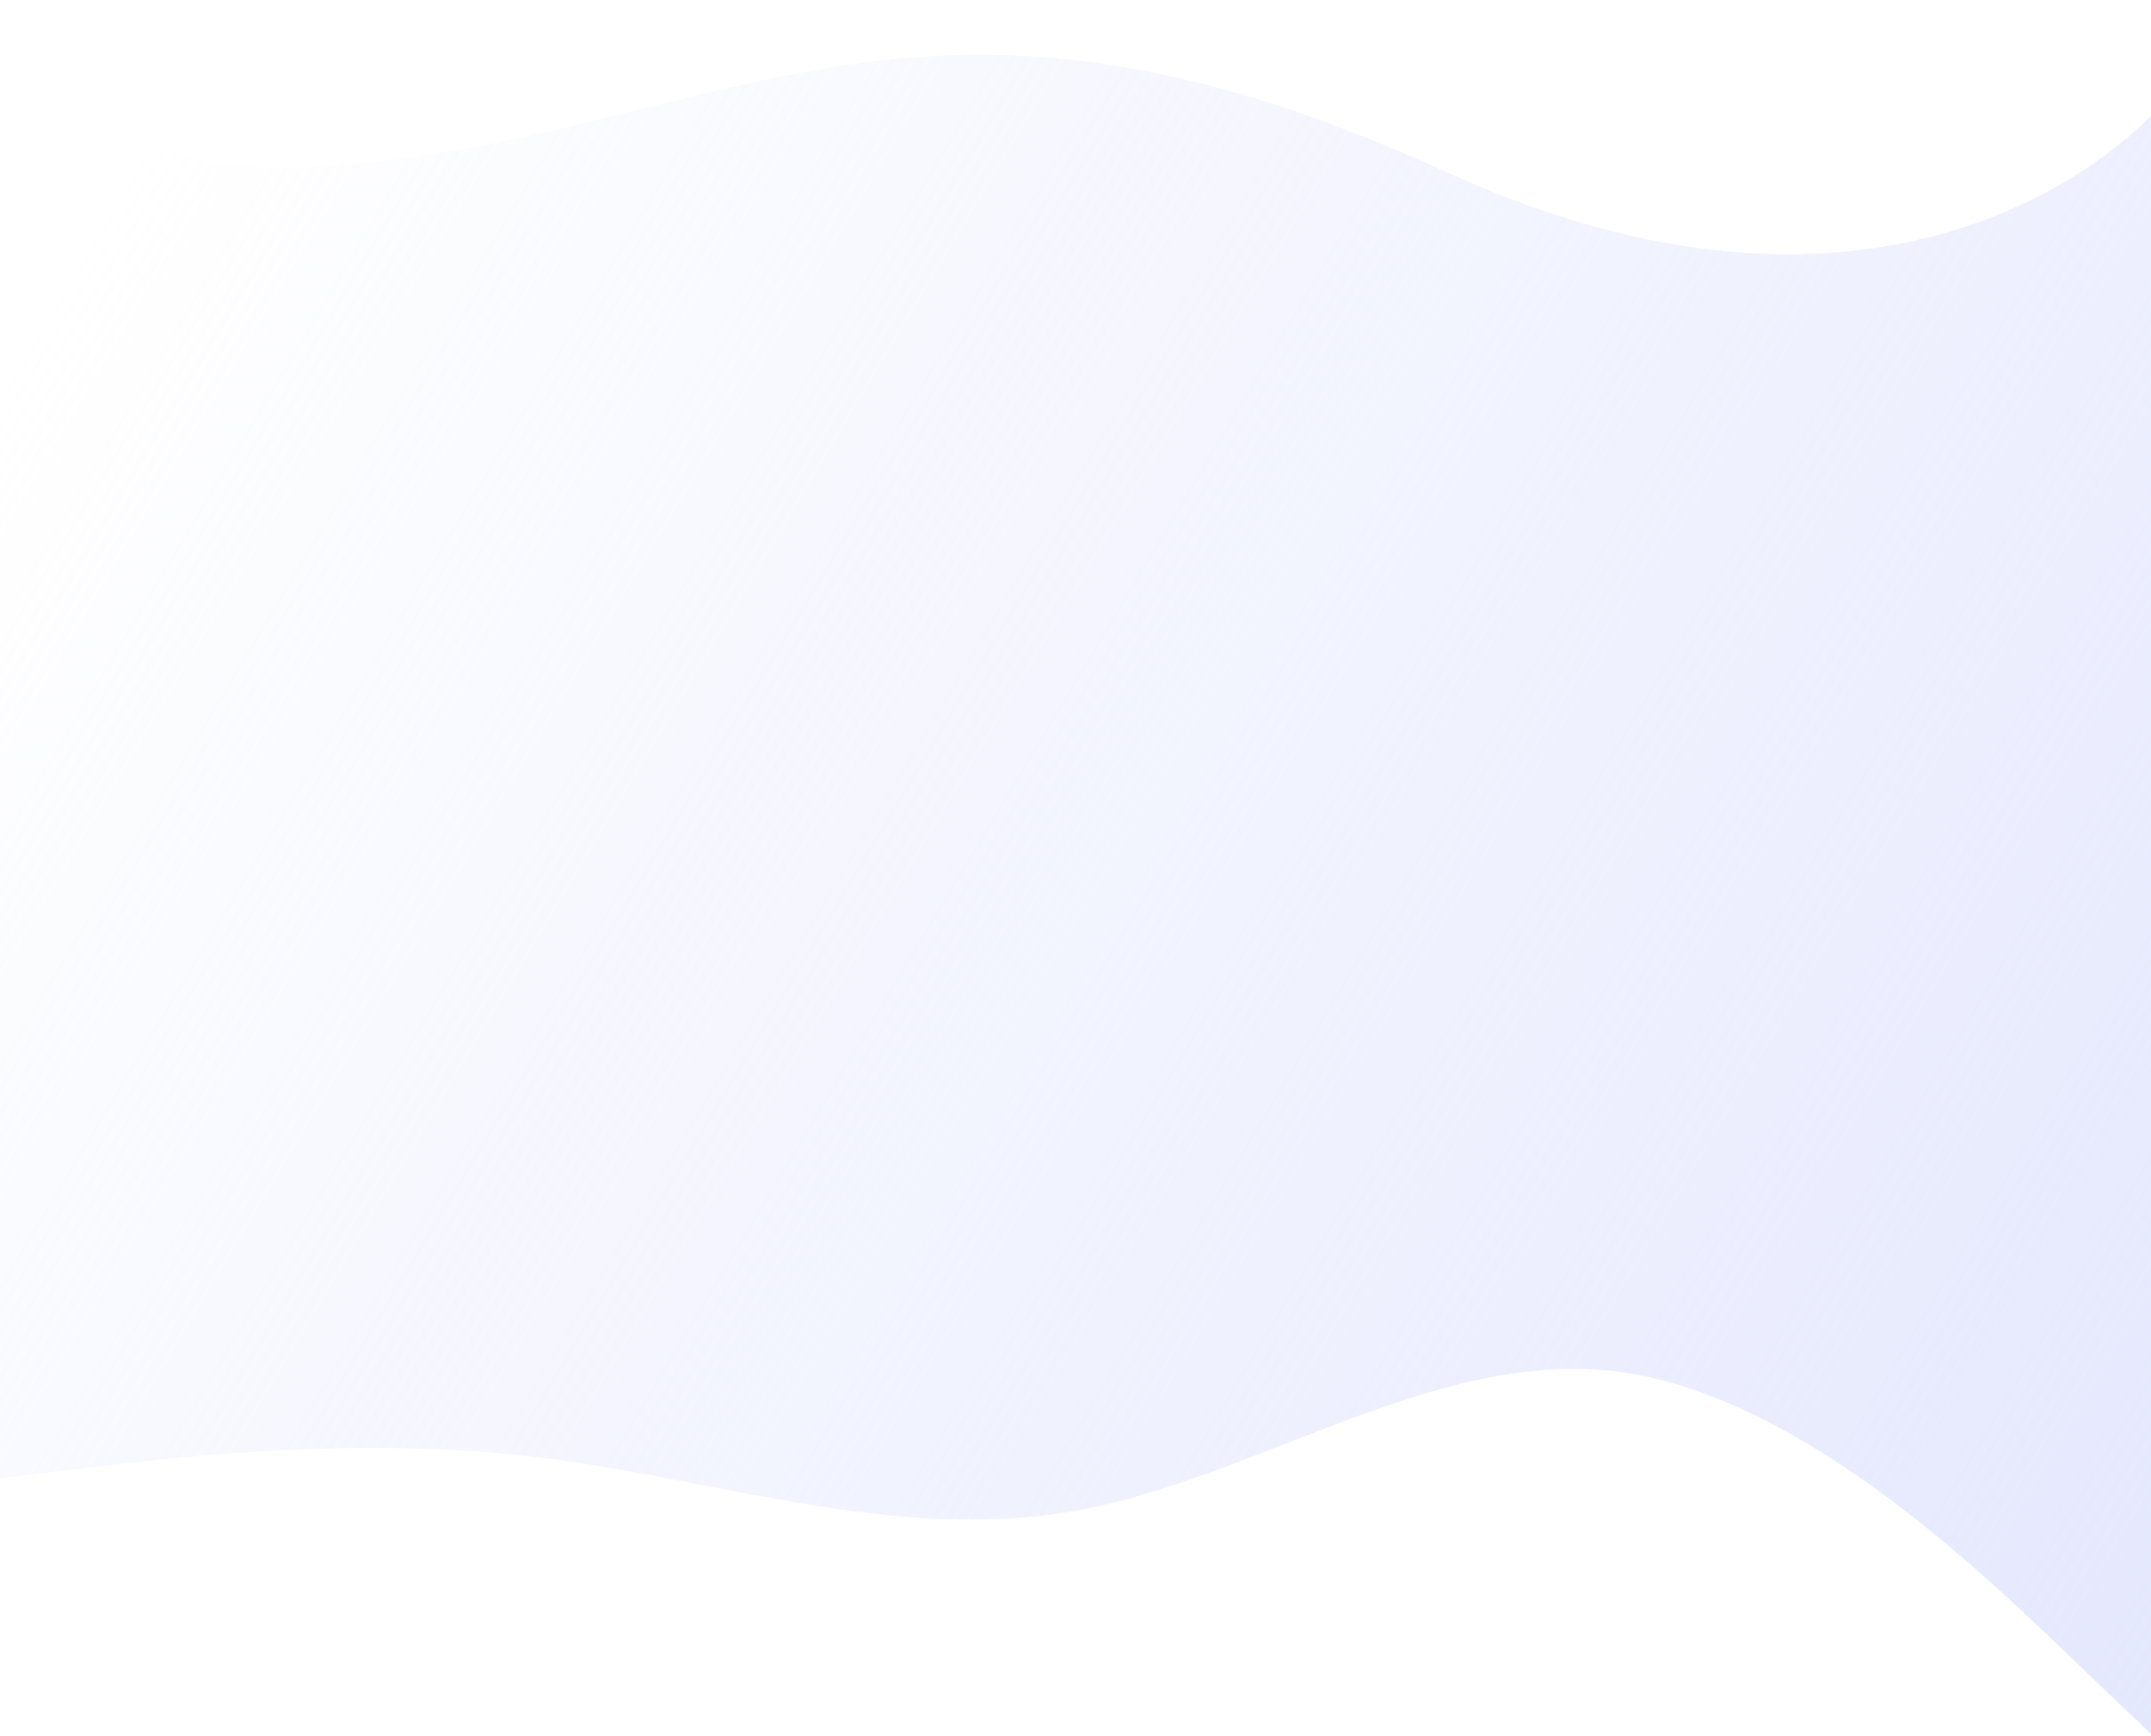 <svg width="1920" height="1550" viewBox="0 0 1920 1550" fill="none" xmlns="http://www.w3.org/2000/svg"><path d="M-2 0h4v100.946c38.317-1.88 64.761 7.829 95.282 19.033C153.846 140.745 224.41 166.65 410.5 133.46c59.261-10.569 113.73-24.112 166.567-37.25C779.671 45.835 958.271 1.428 1291 153.545c419.5 191.787 631-52.599 631-52.599V1550l-80.17-76.67c-80.16-76.66-240.5-230-400.83-249.16-97.59-11.67-195.19 26.37-292.78 64.42-62.74 24.45-125.48 48.91-188.22 60.16-111 19.9-222-1.53-333-22.97-49.333-9.52-98.667-19.05-148-24.95-160.332-19.16-320.665 0-400.832 9.59h-.001L-2 1320V0z" fill="url(#paint0_linear)"/><defs><linearGradient id="paint0_linear" x1="2318.5" y1="1478" x2="104" y2="155.5" gradientUnits="userSpaceOnUse"><stop stop-color="#E1E5FD"/><stop offset="1" stop-color="#E1E5FD" stop-opacity="0"/></linearGradient></defs></svg>